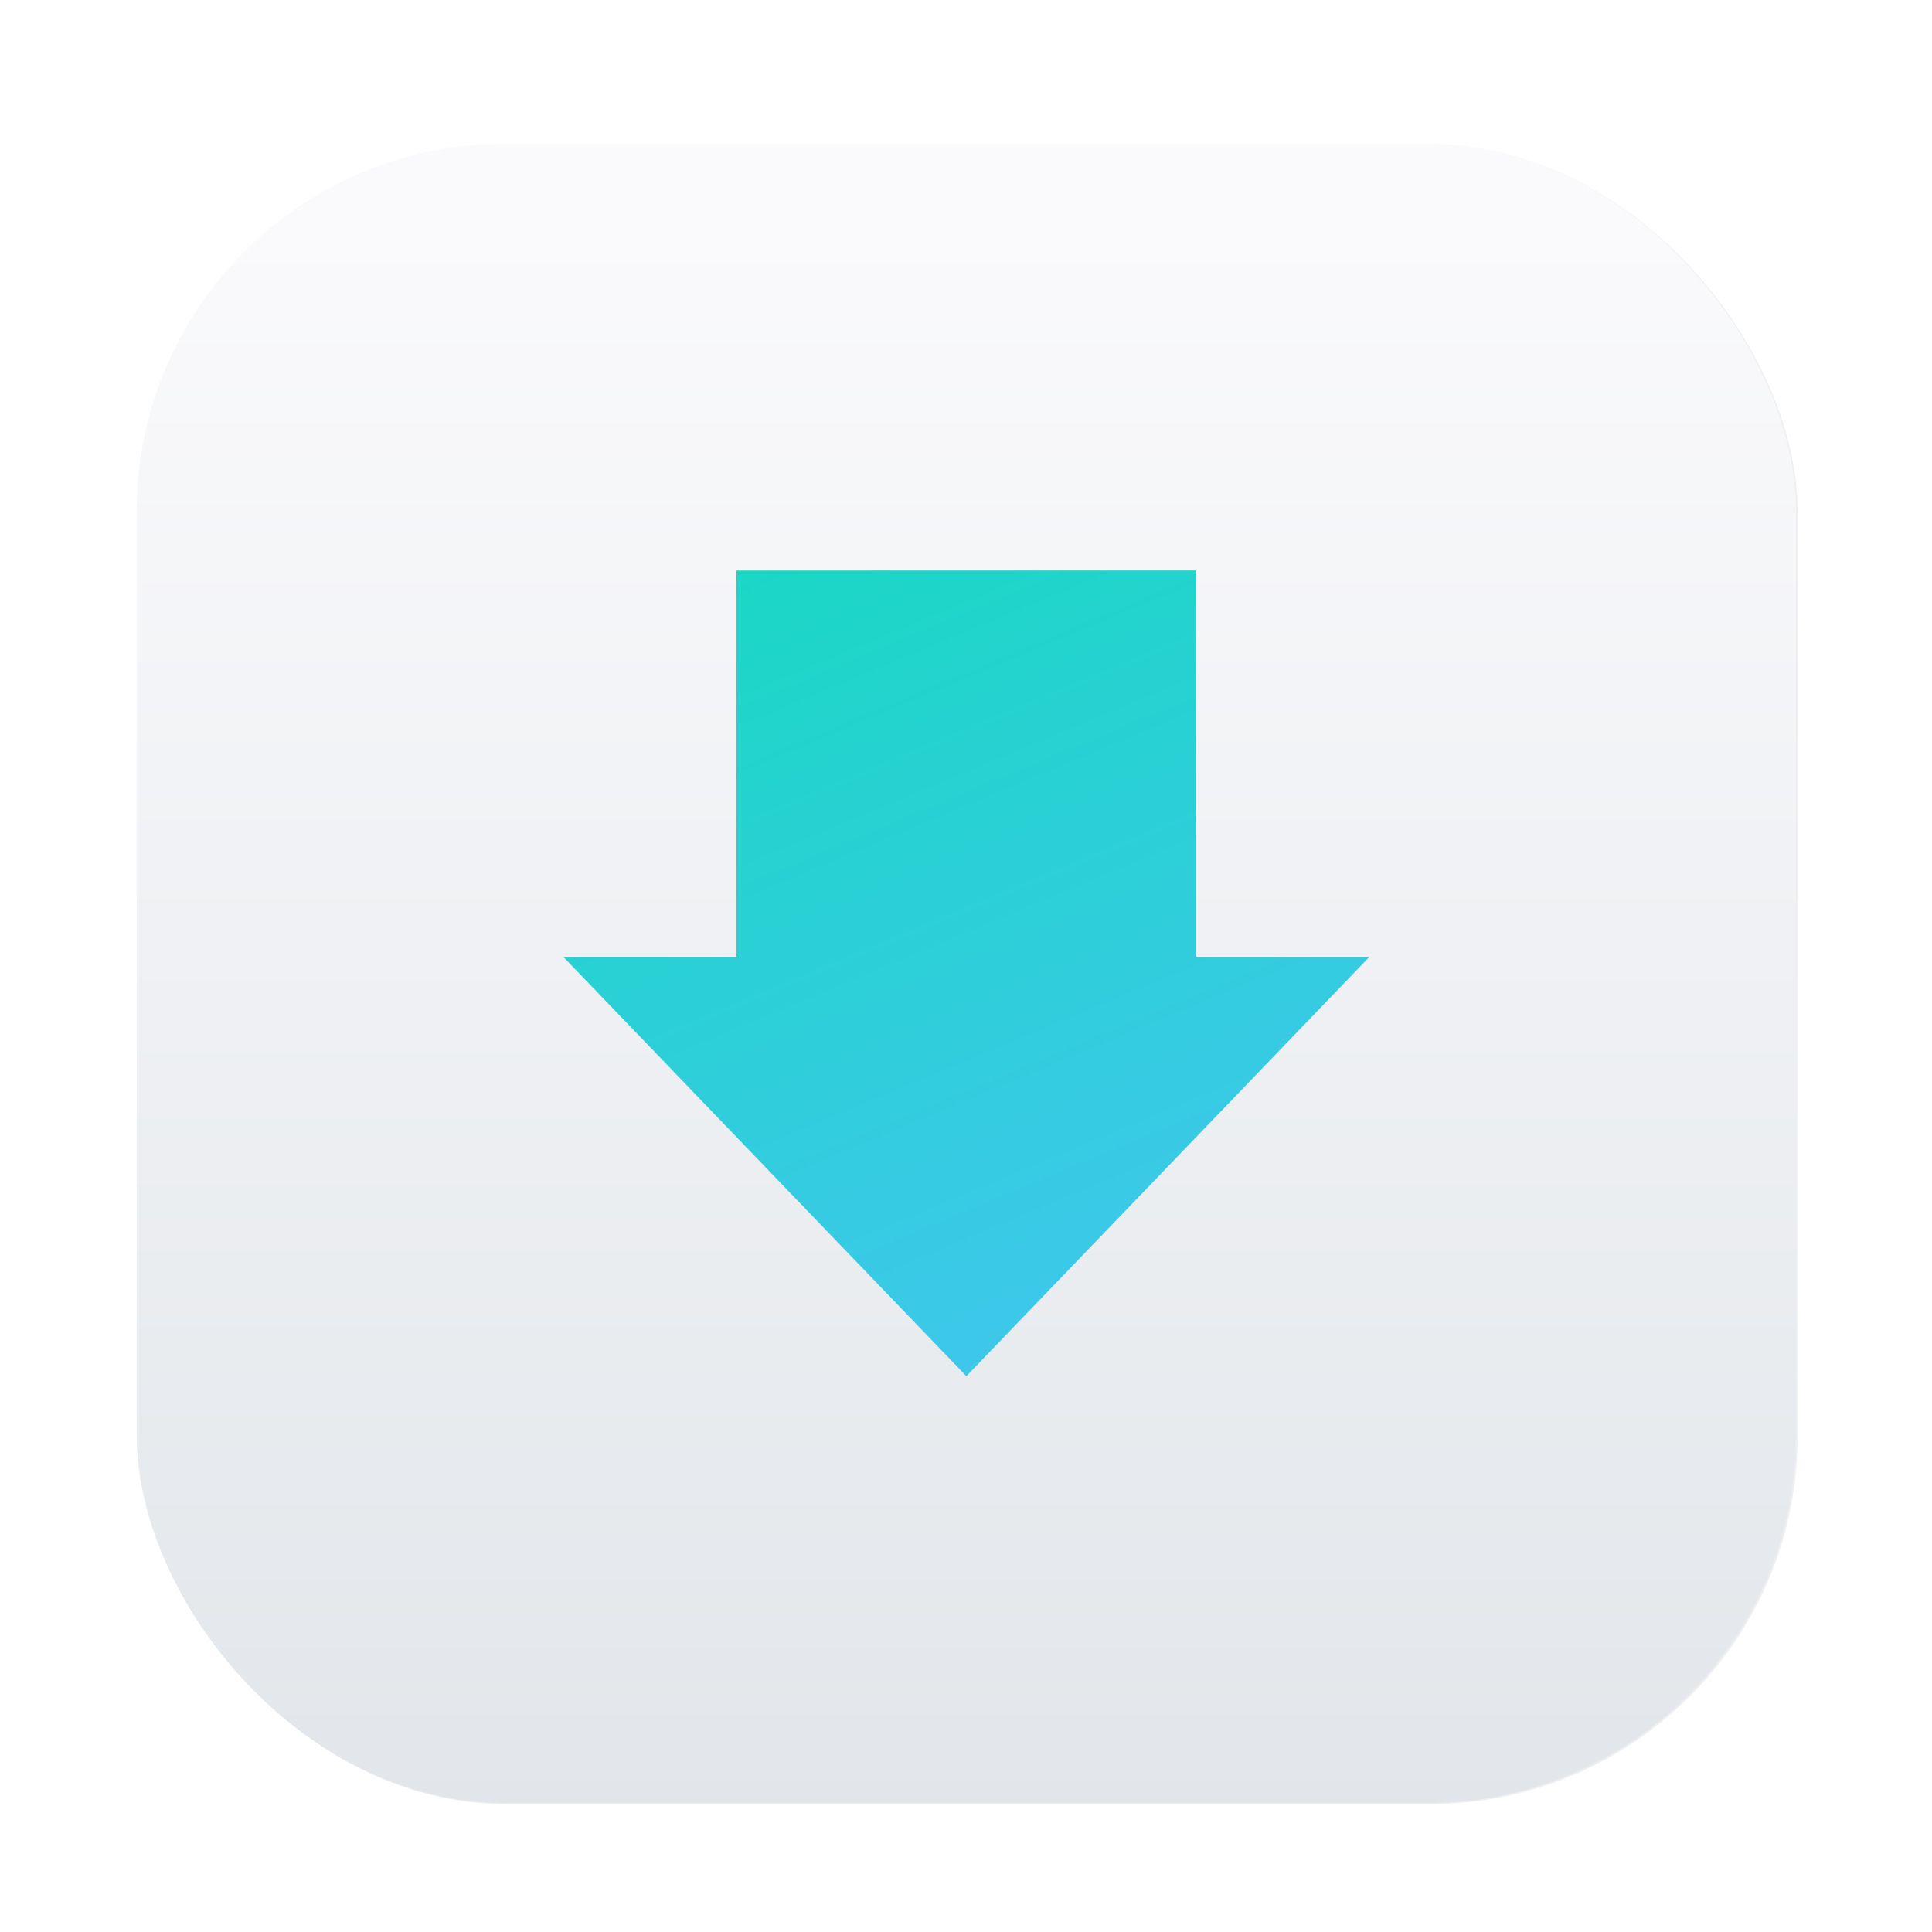 <svg id="svg6" version="1.1" viewBox="0 0 33.867 33.867" height="128" width="128" xmlns:xlink="http://www.w3.org/1999/xlink" xmlns="http://www.w3.org/2000/svg" xmlns:osb="http://www.openswatchbook.org/uri/2009/osb"><defs id="defs2"><linearGradient id="linearGradient1630"><stop id="stop1626" offset="0" style="stop-color:#fafafc;stop-opacity:1"/><stop id="stop1628" offset="1" style="stop-color:#e2e6ea;stop-opacity:1"/></linearGradient><linearGradient id="lgrad" x1="32" y1="32" x2="32" y2="992" gradientUnits="userSpaceOnUse" gradientTransform="translate(0 -896)"><stop offset="0%" stop-color="#f8f8f8" id="stop2"/><stop offset="100%" stop-color="#ccc" id="stop4"/></linearGradient><linearGradient gradientTransform="translate(-111.776 -37.203) scale(.976)" gradientUnits="userSpaceOnUse" y2="70.68" x2="132.211" y1="42.152" x1="132.211" id="linearGradient1632" xlink:href="#linearGradient1630"/><linearGradient gradientUnits="userSpaceOnUse" gradientTransform="scale(.996 1.004)" id="linearGradient1152" y2="119.497" x2="60.52" y1="-.374" x1="60.52"><stop id="stop1147" offset="0%" stop-color="#E8E2F0" style="stop-color:#879192;stop-opacity:1"/><stop id="stop1150" offset="100%" stop-color="#8A8E92" style="stop-color:#8e908f;stop-opacity:1"/></linearGradient><linearGradient gradientUnits="userSpaceOnUse" gradientTransform="scale(.996 1.004)" id="linearGradient1055" y2="119.936" x2="60.52" y1="-1.27" x1="60.52"><stop style="stop-color:#cdd5d7;stop-opacity:1" id="stop1051" offset="0%" stop-color="#E8E2F0"/><stop style="stop-color:#959594;stop-opacity:1" id="stop1053" offset="100%" stop-color="#8A8E92"/></linearGradient><linearGradient id="k" gradientUnits="userSpaceOnUse" x1="-350.657" x2="-376.363" y1="-73.891" y2="-319.058"><stop offset="0" stop-color="#83a3d4" id="stop50"/><stop offset="1" stop-color="#6bb5e3" id="stop52"/></linearGradient><linearGradient id="i" gradientUnits="userSpaceOnUse" x1="-206.77" x2="10.512" y1="-12.925" y2="-156.887"><stop offset="0" stop-color="#70c2bd" id="stop40"/><stop offset="1" stop-color="#67c381" id="stop42"/></linearGradient><linearGradient id="e" gradientUnits="userSpaceOnUse" x1="134.565" x2="148.514" y1="117.301" y2="-149.19"><stop offset="0" stop-color="#faaa32" id="stop20"/><stop offset="1" stop-color="#fdc22b" id="stop22"/></linearGradient><linearGradient id="c" gradientUnits="userSpaceOnUse" x1="-146.054" x2="123.358" y1="144.9" y2="144.9"><stop offset="0" stop-color="#a0cf63" id="stop10"/><stop offset="1" stop-color="#c4da45" id="stop12"/></linearGradient><linearGradient id="m" gradientUnits="userSpaceOnUse" x1="206.714" x2="28.495" y1="-12.741" y2="-150.012"><stop offset="0" stop-color="#b28cc0" id="stop60"/><stop offset="1" stop-color="#9a8ec4" id="stop62"/></linearGradient><linearGradient id="q" gradientUnits="userSpaceOnUse" x1="189.942" x2="-19.618" y1="147.053" y2="76.406"><stop offset="0" stop-color="#f48155" id="stop80"/><stop offset="1" stop-color="#f16168" id="stop82"/></linearGradient><linearGradient id="l" gradientUnits="userSpaceOnUse" x1="116.504" x2="21.156" y1="308.303" y2="34.18"><stop offset="0" stop-color="#735194" id="stop55"/><stop offset="1" stop-color="#525da3" id="stop57"/></linearGradient><linearGradient id="j" gradientUnits="userSpaceOnUse" x1="30.131" x2="123.328" y1="111.502" y2="-107.167"><stop offset="0" stop-color="#416db9" id="stop45"/><stop offset="1" stop-color="#337e8d" id="stop47"/></linearGradient><linearGradient id="h" gradientUnits="userSpaceOnUse" x1="-103.67" x2="205.551" y1="133.122" y2=".072"><stop offset="0" stop-color="#2e9274" id="stop35"/><stop offset="1" stop-color="#469d3c" id="stop37"/></linearGradient><linearGradient id="f" gradientUnits="userSpaceOnUse" x1="26.978" x2="146.81" y1="120.227" y2="-100.49"><stop offset="0" stop-color="#ec4001" id="stop25"/><stop offset="1" stop-color="#fb6f01" id="stop27"/></linearGradient><linearGradient id="d" gradientUnits="userSpaceOnUse" x1="-14.299" x2="309.397" y1="73.5" y2="73.5"><stop offset="0" stop-color="#58a920" id="stop15"/><stop offset="1" stop-color="#98b811" id="stop17"/></linearGradient><linearGradient id="o" gradientUnits="userSpaceOnUse" x1="-123.119" x2="145.987" y1="144.897" y2="144.897"><stop offset="0" stop-color="#d287af" id="stop70"/><stop offset="1" stop-color="#e07993" id="stop72"/></linearGradient><linearGradient id="p" gradientUnits="userSpaceOnUse" x1="-205.78" x2="117.819" y1="-71.696" y2="-71.696"><stop offset="0" stop-color="#bd090f" id="stop75"/><stop offset="1" stop-color="#e11f07" id="stop77"/></linearGradient><linearGradient id="n" gradientUnits="userSpaceOnUse" x1=".176" x2="-308.72" y1="-14.583" y2="-143.711"><stop offset="0" stop-color="#c23857" id="stop65"/><stop offset="1" stop-color="#914475" id="stop67"/></linearGradient><linearGradient id="g" gradientUnits="userSpaceOnUse" x1="41.41" x2="117.317" y1="108.525" y2="319.108"><stop offset="0" stop-color="#e69e08" id="stop30"/><stop offset="1" stop-color="#cbc507" id="stop32"/></linearGradient><linearGradient id="linearGradient6088" osb:paint="solid"><stop style="stop-color:#51b3e3;stop-opacity:1" offset="0" id="stop6086"/></linearGradient><linearGradient id="linearGradient6987" osb:paint="solid"><stop style="stop-color:#77d2fb;stop-opacity:1" offset="0" id="stop6985"/></linearGradient><linearGradient id="linearGradient3673"><stop style="stop-color:#0c0d0d;stop-opacity:1" offset="0" id="stop3675"/><stop id="stop3677" offset=".568" style="stop-color:#333637;stop-opacity:1"/><stop style="stop-color:#1a1e1f;stop-opacity:1" offset="1" id="stop3679"/></linearGradient><linearGradient id="linearGradient3591"><stop id="stop3593" offset="0" style="stop-color:#403f3c;stop-opacity:1"/><stop style="stop-color:#7d898d;stop-opacity:1" offset=".568" id="stop3669"/><stop id="stop3595" offset="1" style="stop-color:#fdffff;stop-opacity:1"/></linearGradient><linearGradient id="linearGradient3575"><stop id="stop3577" offset="0" style="stop-color:#20211f;stop-opacity:1"/><stop id="stop3579" offset="1" style="stop-color:#393e3f;stop-opacity:1"/></linearGradient><linearGradient id="linearGradient3866"><stop style="stop-color:#000;stop-opacity:.521" offset="0" id="stop3868"/><stop style="stop-color:#2883c3;stop-opacity:0" offset="1" id="stop3870"/></linearGradient><linearGradient id="linearGradient3874"><stop style="stop-color:#000d0e;stop-opacity:.841" offset="0" id="stop3876"/><stop style="stop-color:#000;stop-opacity:0" offset="1" id="stop3878"/></linearGradient><linearGradient id="linearGradient5048-8"><stop offset="0" style="stop-color:#000;stop-opacity:0" id="stop5050-4"/><stop offset=".5" style="stop-color:#000;stop-opacity:1" id="stop5056-7"/><stop offset="1" style="stop-color:#000;stop-opacity:0" id="stop5052-0-1"/></linearGradient><linearGradient id="linearGradient4050-7"><stop id="stop4052-6" offset="0" style="stop-color:#fff;stop-opacity:.669"/><stop id="stop4054-0" offset="1" style="stop-color:#fff;stop-opacity:0"/></linearGradient><linearGradient gradientUnits="userSpaceOnUse" id="linearGradient4132-3" x1="-5.32" x2="-50.521" gradientTransform="matrix(0 -1 -1 0 0 0)"><stop offset="0" stop-color="#f65454" id="stop29-7"/><stop offset="1" stop-color="#740000" id="stop31-0"/></linearGradient><linearGradient gradientUnits="userSpaceOnUse" id="linearGradient3298-8-9" x1="-39.333" x2="-1.643" gradientTransform="matrix(0 -1 -1 0 0 0)"><stop offset="0" stop-color="#791235" id="stop24-3" style="stop-color:#5f0e0e;stop-opacity:1"/><stop offset="1" stop-color="#dd3b27" id="stop26-3"/></linearGradient><linearGradient id="linearGradient8265-821-176-38-919-66-249-7-7"><stop offset="0" style="stop-color:#fff;stop-opacity:1" id="stop2687-1-9"/><stop offset="1" style="stop-color:#fff;stop-opacity:0" id="stop2689-5-4"/></linearGradient><linearGradient id="linearGradient3924"><stop offset="0" style="stop-color:#fff;stop-opacity:1" id="stop3926"/><stop id="stop3928" style="stop-color:#fff;stop-opacity:.235" offset=".063"/><stop offset=".951" style="stop-color:#fff;stop-opacity:.157" id="stop3930"/><stop offset="1" style="stop-color:#fff;stop-opacity:.392" id="stop3932"/></linearGradient><linearGradient id="linearGradient3688-166-749"><stop offset="0" style="stop-color:#181818;stop-opacity:1" id="stop2883"/><stop offset="1" style="stop-color:#181818;stop-opacity:0" id="stop2885"/></linearGradient><linearGradient id="linearGradient3702-501-757"><stop offset="0" style="stop-color:#181818;stop-opacity:0" id="stop2895"/><stop offset=".5" style="stop-color:#181818;stop-opacity:1" id="stop2897"/><stop offset="1" style="stop-color:#181818;stop-opacity:0" id="stop2899"/></linearGradient><linearGradient id="linearGradient3895-9-0-3"><stop offset="0" style="stop-color:#dc6838;stop-opacity:1" id="stop3897-0-5-7"/><stop offset="1" style="stop-color:#ba3d12;stop-opacity:1" id="stop3899-8-7-06"/></linearGradient><linearGradient y2="1044.377" x2="28.531" y1="994.819" x1="28.531" gradientTransform="translate(12 -100)" gradientUnits="userSpaceOnUse" id="linearGradient4195" xlink:href="#linearGradient3895-9-0-3"/><linearGradient id="linearGradient4067-0-2"><stop id="stop4069-2-9" offset="0" style="stop-color:#acffe3;stop-opacity:1"/><stop id="stop4071-8-9" offset="1" style="stop-color:#fff;stop-opacity:1"/></linearGradient><linearGradient id="linearGradient4644-104-3-3-6-2"><stop id="stop5237-6-5-1-7" style="stop-color:#51c3cc;stop-opacity:1" offset="0"/><stop id="stop5239-4-6-4-8" style="stop-color:#b3efec;stop-opacity:1" offset="1"/></linearGradient><linearGradient gradientUnits="userSpaceOnUse" id="linearGradient4132-3-9" x1="-5.32" x2="-50.521" gradientTransform="matrix(0 -1 -1 0 0 0)"><stop offset="0" stop-color="#f65454" id="stop29-7-1"/><stop offset="1" stop-color="#740000" id="stop31-0-4"/></linearGradient><linearGradient gradientUnits="userSpaceOnUse" id="linearGradient3298-8-9-0" x1="-39.333" x2="-1.643" gradientTransform="matrix(0 -1 -1 0 0 0)"><stop offset="0" stop-color="#791235" id="stop24-3-4" style="stop-color:#5f0e0e;stop-opacity:1"/><stop offset="1" stop-color="#dd3b27" id="stop26-3-7"/></linearGradient><linearGradient x1="60" y1="0" x2="60" y2="120" id="linearGradient-1" gradientUnits="userSpaceOnUse"><stop stop-color="#E8E2F0" offset="0%" id="stop1128"/><stop stop-color="#8A8E92" offset="100%" id="stop1130"/></linearGradient><linearGradient x1="60.52" y1="-.374" x2="60.52" y2="119.497" id="linearGradient-6" gradientTransform="scale(.996 1.004)" gradientUnits="userSpaceOnUse"><stop stop-color="#E8E2F0" offset="0%" id="stop1144"/><stop stop-color="#8A8E92" offset="100%" id="stop1146"/></linearGradient><linearGradient x1="60.52" y1="-1.27" x2="60.52" y2="119.936" id="linearGradient-7" gradientTransform="scale(.996 1.004)" gradientUnits="userSpaceOnUse"><stop stop-color="#E8E2F0" offset="0%" id="stop1149"/><stop stop-color="#8A8E92" offset="100%" id="stop1151"/></linearGradient><linearGradient id="linearGradient5060-29"><stop offset="0" style="stop-color:#000;stop-opacity:1" id="stop5062-9"/><stop offset="1" style="stop-color:#000;stop-opacity:0" id="stop5064-08"/></linearGradient><linearGradient gradientUnits="userSpaceOnUse" id="linearGradient4132-3-7" x1="-5.32" x2="-50.521" gradientTransform="matrix(0 -1 -1 0 0 0)"><stop offset="0" stop-color="#f65454" id="stop29-7-7"/><stop offset="1" stop-color="#740000" id="stop31-0-1"/></linearGradient><linearGradient gradientUnits="userSpaceOnUse" id="linearGradient3298-8-9-1" x1="-39.333" x2="-1.643" gradientTransform="matrix(0 -1 -1 0 0 0)"><stop offset="0" stop-color="#791235" id="stop24-3-5" style="stop-color:#5f0e0e;stop-opacity:1"/><stop offset="1" stop-color="#dd3b27" id="stop26-3-9"/></linearGradient><linearGradient gradientUnits="userSpaceOnUse" id="linearGradient4132-3-9-0" x1="-5.32" x2="-50.521" gradientTransform="matrix(0 -1 -1 0 0 0)"><stop offset="0" stop-color="#f65454" id="stop29-7-1-9"/><stop offset="1" stop-color="#740000" id="stop31-0-4-6"/></linearGradient><linearGradient gradientUnits="userSpaceOnUse" id="linearGradient3298-8-9-0-3" x1="-39.333" x2="-1.643" gradientTransform="matrix(0 -1 -1 0 0 0)"><stop offset="0" stop-color="#791235" id="stop24-3-4-8" style="stop-color:#5f0e0e;stop-opacity:1"/><stop offset="1" stop-color="#dd3b27" id="stop26-3-7-5"/></linearGradient><linearGradient id="linearGradient3156"><stop style="stop-color:#4d5779;stop-opacity:1" offset="0" id="stop3158"/><stop id="stop3162" offset=".547" style="stop-color:#3d4e6b;stop-opacity:1"/><stop style="stop-color:#4d577f;stop-opacity:1" offset=".618" id="stop3164"/><stop style="stop-color:#707caa;stop-opacity:1" offset="1" id="stop3160"/></linearGradient><linearGradient id="linearGradient3295"><stop id="stop3297" offset="0" style="stop-color:#798eff;stop-opacity:1"/><stop id="stop3299" offset="1" style="stop-color:#798eff;stop-opacity:0"/></linearGradient><linearGradient id="linearGradient3255"><stop id="stop3257" offset="0" style="stop-color:#4d5779;stop-opacity:1"/><stop id="stop3259" offset="1" style="stop-color:#707caa;stop-opacity:1"/></linearGradient><linearGradient id="linearGradient3245"><stop id="stop3247" offset="0" style="stop-color:#98bcfc;stop-opacity:1"/><stop style="stop-color:#8495fc;stop-opacity:.702" offset=".536" id="stop3253"/><stop id="stop3249" offset="1" style="stop-color:#583aff;stop-opacity:0"/></linearGradient><linearGradient id="linearGradient3232"><stop id="stop3234" offset="0" style="stop-color:#fff;stop-opacity:1"/><stop style="stop-color:#fff;stop-opacity:.655" offset=".488" id="stop3243"/><stop id="stop3236" offset="1" style="stop-color:#fff;stop-opacity:0"/></linearGradient><linearGradient id="linearGradient3224"><stop id="stop3226" offset="0" style="stop-color:#5955ff;stop-opacity:1"/><stop id="stop3228" offset="1" style="stop-color:#30008c;stop-opacity:1"/></linearGradient><linearGradient id="linearGradient3195"><stop id="stop3197" offset="0" style="stop-color:#bcc5d5;stop-opacity:1"/><stop style="stop-color:#6e78a9;stop-opacity:1" offset=".515" id="stop3203"/><stop id="stop3199" offset="1" style="stop-color:#232a30;stop-opacity:1"/></linearGradient><linearGradient id="linearGradient3183"><stop id="stop3185" offset="0" style="stop-color:#fcfcfc;stop-opacity:1"/><stop style="stop-color:#7580ad;stop-opacity:1" offset=".327" id="stop3267"/><stop style="stop-color:#434b63;stop-opacity:0" offset=".613" id="stop3263"/><stop style="stop-color:#2b323d;stop-opacity:0" offset=".823" id="stop3193"/><stop id="stop3187" offset="1" style="stop-color:#172028;stop-opacity:0"/></linearGradient><linearGradient id="linearGradient3996"><stop id="stop3998" offset="0" style="stop-color:#fff;stop-opacity:.25"/><stop id="stop4000" offset="1" style="stop-color:#fff;stop-opacity:.75"/></linearGradient><linearGradient id="linearGradient3980"><stop style="stop-color:#b3b3b3;stop-opacity:1" offset="0" id="stop3982"/><stop id="stop3986" offset=".375" style="stop-color:#e3e2e0;stop-opacity:1"/><stop style="stop-color:#e6e5e5;stop-opacity:1" offset="1" id="stop3984"/></linearGradient><linearGradient id="linearGradient3088"><stop id="stop3090" offset="0" style="stop-color:#b3b3b3;stop-opacity:1"/><stop id="stop3092" offset="1" style="stop-color:#e6e5e5;stop-opacity:1"/></linearGradient><linearGradient id="linearGradient3146"><stop style="stop-color:#fff;stop-opacity:.5" offset="0" id="stop3148"/><stop style="stop-color:#fff;stop-opacity:0" offset="1" id="stop3150"/></linearGradient><linearGradient id="linearGradient3122"><stop style="stop-color:#00bcf3;stop-opacity:1" offset="0" id="stop3124"/><stop id="stop3126" offset=".616" style="stop-color:#0066c3;stop-opacity:1"/><stop style="stop-color:#005fbc;stop-opacity:1" offset=".653" id="stop3130"/><stop style="stop-color:#021f60;stop-opacity:1" offset="1" id="stop3128"/></linearGradient><linearGradient id="linearGradient3081"><stop id="stop3084" offset="0" style="stop-color:#fff;stop-opacity:.15"/><stop id="stop3086" offset="1" style="stop-color:#fff;stop-opacity:0"/></linearGradient><linearGradient id="linearGradient3992"><stop style="stop-color:#ccc;stop-opacity:1" offset="0" id="stop3994"/><stop style="stop-color:#e2e2e2;stop-opacity:1" offset="1" id="stop3996"/></linearGradient><linearGradient id="linearGradient3932"><stop style="stop-color:#103258;stop-opacity:1" offset="0" id="stop3934"/><stop id="stop3936" offset=".504" style="stop-color:#3c485a;stop-opacity:1"/><stop style="stop-color:#191d22;stop-opacity:1" offset="1" id="stop3938"/></linearGradient><linearGradient id="linearGradient3071"><stop id="stop3073" offset="0" style="stop-color:#d0dfda;stop-opacity:1"/><stop id="stop3076" offset="1" style="stop-color:#f5f8fd;stop-opacity:1"/></linearGradient><linearGradient id="linearGradient3076"><stop style="stop-color:#ffe7f7;stop-opacity:1" offset="0" id="stop3078"/><stop style="stop-color:#ffc3ef;stop-opacity:1" offset="1" id="stop3080"/></linearGradient><linearGradient id="linearGradient3070"><stop style="stop-color:#9c908c;stop-opacity:1" offset="0" id="stop3072"/><stop id="stop3062" offset=".508" style="stop-color:#deeae6;stop-opacity:1"/><stop style="stop-color:#fffef2;stop-opacity:1" offset="1" id="stop3074"/></linearGradient><linearGradient id="linearGradient3048"><stop id="stop3050" offset="0" style="stop-color:#c16d16;stop-opacity:1"/><stop id="stop3052" offset="1" style="stop-color:#ff8e31;stop-opacity:1"/></linearGradient><linearGradient id="linearGradient3119"><stop id="stop3121" offset="0" style="stop-color:#92948f;stop-opacity:0"/><stop style="stop-color:#9b9e98;stop-opacity:1" offset=".428" id="stop3123"/><stop id="stop3125" offset="1" style="stop-color:#939690;stop-opacity:0"/></linearGradient><linearGradient id="linearGradient3073"><stop style="stop-color:#fff;stop-opacity:0" offset="0" id="stop3075"/><stop id="stop3085" offset=".459" style="stop-color:#fff;stop-opacity:1"/><stop style="stop-color:#fff;stop-opacity:0" offset="1" id="stop3083"/></linearGradient><linearGradient id="linearGradient3047"><stop id="stop3049" offset="0" style="stop-color:#000;stop-opacity:1"/><stop style="stop-color:#1a1a1a;stop-opacity:1" offset=".061" id="stop3055"/><stop id="stop3057" offset=".165" style="stop-color:#333;stop-opacity:1"/><stop style="stop-color:#4d4d4d;stop-opacity:1" offset=".554" id="stop3059"/><stop id="stop3051" offset="1" style="stop-color:#999;stop-opacity:1"/></linearGradient><linearGradient id="linearGradient3041"><stop style="stop-color:#1a1a1a;stop-opacity:1" offset="0" id="stop3043"/><stop style="stop-color:gray;stop-opacity:1" offset="1" id="stop3045"/></linearGradient><linearGradient id="linearGradient3029"><stop id="stop3031" offset="0" style="stop-color:#333;stop-opacity:1"/><stop id="stop3033" offset="1" style="stop-color:#e0e0dd;stop-opacity:0"/></linearGradient><linearGradient gradientTransform="translate(-7.863 -164.236) scale(1.164)" gradientUnits="userSpaceOnUse" y2="975.333" x2="35.355" y1="1030.362" x1="35.355" id="linearGradient3035" xlink:href="#linearGradient3029"/><linearGradient gradientTransform="translate(-5.85 -122.188) scale(1.122)" y2="975.333" x2="35.355" y1="1030.362" x1="35.355" gradientUnits="userSpaceOnUse" id="linearGradient3039" xlink:href="#linearGradient3041"/><linearGradient gradientUnits="userSpaceOnUse" y2="972.333" x2="39.286" y1="1043.434" x1="40" id="linearGradient3053" xlink:href="#linearGradient3047"/><linearGradient y2="969.247" x2="24.527" y1="978.904" x1="14.869" gradientTransform="translate(0 -956.362)" gradientUnits="userSpaceOnUse" id="linearGradient3113" xlink:href="#linearGradient3073"/><linearGradient y2="967.509" x2="26.264" y1="978.621" x1="15.152" gradientTransform="matrix(-1 0 0 1 96 -956.362)" gradientUnits="userSpaceOnUse" id="linearGradient3115" xlink:href="#linearGradient3073"/><linearGradient y2="967.866" x2="25.55" y1="980.641" x1="13.132" gradientTransform="translate(0 -956.362)" gradientUnits="userSpaceOnUse" id="linearGradient3117" xlink:href="#linearGradient3119"/><linearGradient y2="967.866" x2="25.55" y1="980.641" x1="13.132" gradientTransform="matrix(-1 0 0 1 96 0)" gradientUnits="userSpaceOnUse" id="linearGradient3129" xlink:href="#linearGradient3119"/><linearGradient gradientUnits="userSpaceOnUse" y2="1045.863" x2="49.268" y1="996.573" x1="49.268" id="linearGradient3054" xlink:href="#linearGradient3048"/><linearGradient gradientUnits="userSpaceOnUse" y2="1033.554" x2="115.803" y1="985.472" x1="115.803" id="linearGradient3058" xlink:href="#linearGradient3048"/><linearGradient gradientTransform="translate(2.341 48.993) scale(.951)" gradientUnits="userSpaceOnUse" y2="964.459" x2="22.542" y1="1043.397" x1="22.542" id="linearGradient3066" xlink:href="#linearGradient3932"/><linearGradient gradientUnits="userSpaceOnUse" y2="962.974" x2="53.796" y1="1046.023" x1="53.796" id="linearGradient3068" xlink:href="#linearGradient3070"/><linearGradient y2="1025.364" x2="115.803" y1="985.472" x1="115.803" gradientTransform="translate(-119.787 -417.126) scale(1.414)" gradientUnits="userSpaceOnUse" id="linearGradient3086" xlink:href="#linearGradient3076"/><linearGradient y2="1025.364" x2="115.803" y1="985.472" x1="115.803" gradientTransform="translate(-119.787 -418.126) scale(1.414)" gradientUnits="userSpaceOnUse" id="linearGradient3091" xlink:href="#linearGradient3076"/><linearGradient y2="1025.364" x2="115.803" y1="985.472" x1="115.803" gradientTransform="translate(-119.787 -1375.417) scale(1.414)" gradientUnits="userSpaceOnUse" id="linearGradient3093" xlink:href="#linearGradient3076"/><linearGradient y2="974.49" x2="60.966" y1="1019.574" x1="60.966" gradientTransform="translate(.701 3.105)" gradientUnits="userSpaceOnUse" id="linearGradient3915" xlink:href="#linearGradient3071"/><linearGradient y2="978.331" x2="60.966" y1="1019.574" x1="60.966" gradientTransform="translate(-.748 3.105)" gradientUnits="userSpaceOnUse" id="linearGradient3990" xlink:href="#linearGradient3992"/><linearGradient gradientTransform="translate(1.373 957.735) scale(.971)" gradientUnits="userSpaceOnUse" y2="40.156" x2="10.374" y1="80.626" x1="10.374" id="linearGradient3090" xlink:href="#linearGradient3081"/><linearGradient gradientTransform="translate(1.373 28.725) scale(.971)" y2="1000.725" x2="49.183" y1="969.879" x1="49.183" gradientUnits="userSpaceOnUse" id="linearGradient3110" xlink:href="#linearGradient3146"/><linearGradient y2="1006.712" x2="49.183" y1="963.17" x1="49.183" gradientTransform="translate(1.373 28.725) scale(.971)" gradientUnits="userSpaceOnUse" id="linearGradient3120" xlink:href="#linearGradient3146"/><linearGradient gradientUnits="userSpaceOnUse" y2="981.324" x2="246.34" y1="1014.687" x1="246.34" id="linearGradient3094" xlink:href="#linearGradient3088"/><linearGradient gradientTransform="translate(0 1)" y2="981.324" x2="246.34" y1="1014.687" x1="246.34" gradientUnits="userSpaceOnUse" id="linearGradient3100" xlink:href="#linearGradient3088"/><linearGradient gradientTransform="translate(0 -956.362)" y2="981.324" x2="246.34" y1="1014.687" x1="246.34" gradientUnits="userSpaceOnUse" id="linearGradient3102" xlink:href="#linearGradient3088"/><linearGradient gradientTransform="translate(-120.907)" y2="962.974" x2="53.796" y1="1046.023" x1="53.796" gradientUnits="userSpaceOnUse" id="linearGradient3137" xlink:href="#linearGradient3070"/><linearGradient y2="964.459" x2="22.542" y1="1043.397" x1="22.542" gradientTransform="translate(-118.566 48.993) scale(.951)" gradientUnits="userSpaceOnUse" id="linearGradient3139" xlink:href="#linearGradient3932"/><linearGradient y2="978.331" x2="60.966" y1="1019.574" x1="60.966" gradientTransform="translate(-121.656 3.105)" gradientUnits="userSpaceOnUse" id="linearGradient3143" xlink:href="#linearGradient3992"/><linearGradient gradientTransform="translate(-120.907 956.362)" y2="40.156" x2="10.374" y1="80.626" x1="10.374" gradientUnits="userSpaceOnUse" id="linearGradient3145" xlink:href="#linearGradient3081"/><linearGradient y2="1006.712" x2="49.183" y1="963.17" x1="49.183" gradientTransform="translate(-120.907)" gradientUnits="userSpaceOnUse" id="linearGradient3147" xlink:href="#linearGradient3146"/><linearGradient y2="1000.725" x2="49.183" y1="969.879" x1="49.183" gradientTransform="translate(-120.907)" gradientUnits="userSpaceOnUse" id="linearGradient3149" xlink:href="#linearGradient3146"/><linearGradient gradientTransform="translate(-183.922)" y2="981.324" x2="246.34" y1="1014.687" x1="246.34" gradientUnits="userSpaceOnUse" id="linearGradient3159" xlink:href="#linearGradient3088"/><linearGradient y2="981.324" x2="246.34" y1="1018.543" x1="246.34" gradientTransform="translate(-183.922)" gradientUnits="userSpaceOnUse" id="linearGradient3952" xlink:href="#linearGradient3980"/><linearGradient gradientUnits="userSpaceOnUse" y2="24.09" x2="57.872" y1="64.845" x1="57.872" id="linearGradient4002" xlink:href="#linearGradient3996"/><linearGradient gradientUnits="userSpaceOnUse" y2="115.306" x2="304.359" y1="9.126" x1="304.359" id="linearGradient3261" xlink:href="#linearGradient3255"/><linearGradient gradientTransform="translate(57.848 977.665) scale(.768)" gradientUnits="userSpaceOnUse" y2="81.473" x2="354.353" y1="25.322" x1="304.381" id="linearGradient3272" xlink:href="#linearGradient3183"/><linearGradient gradientTransform="translate(48.738 976.554) scale(.798)" gradientUnits="userSpaceOnUse" y2="58.62" x2="301.5" y1="5.832" x1="301.5" id="linearGradient3289" xlink:href="#linearGradient5060-29"/><linearGradient gradientUnits="userSpaceOnUse" y2="53.518" x2="302.202" y1="91.256" x1="302.202" id="linearGradient3301" xlink:href="#linearGradient3295"/><linearGradient y2="115.306" x2="304.359" y1="8.092" x1="304.262" gradientUnits="userSpaceOnUse" id="linearGradient4110" xlink:href="#linearGradient3156"/><linearGradient y2="58.62" x2="301.5" y1="5.832" x1="301.5" gradientTransform="matrix(.798 0 0 .798 -195.002 974.583)" gradientUnits="userSpaceOnUse" id="linearGradient3167" xlink:href="#linearGradient5060-29"/><linearGradient id="linearGradient866"><stop id="stop862" offset="0" style="stop-color:#fff;stop-opacity:1"/><stop id="stop864" offset="1" style="stop-color:#d7d7d7;stop-opacity:1"/></linearGradient><linearGradient id="linearGradient854"><stop id="stop850" offset="0" style="stop-color:#4bea95;stop-opacity:1"/><stop id="stop852" offset="1" style="stop-color:#389070;stop-opacity:1"/></linearGradient><linearGradient id="linearGradient3790"><stop style="stop-color:#66595c;stop-opacity:1" offset="0" id="stop3792"/><stop style="stop-color:#88777b;stop-opacity:1" offset="1" id="stop3794"/></linearGradient><linearGradient id="linearGradient4829"><stop style="stop-color:#f4fbfc;stop-opacity:1" offset="0" id="stop4831"/><stop style="stop-color:#d6d6d6;stop-opacity:1" offset="1" id="stop4833"/></linearGradient><linearGradient xlink:href="#linearGradient5423" id="linearGradient5429" x1="408.662" y1="44.604" x2="408.662" y2="562.05" gradientUnits="userSpaceOnUse"/><linearGradient id="linearGradient5423"><stop style="stop-color:#6acb97;stop-opacity:1" offset="0" id="stop5425"/><stop style="stop-color:#3e9e7b;stop-opacity:1" offset="1" id="stop5427"/></linearGradient><linearGradient y2="654.535" x2="173.145" y1="-284.575" x1="173.145" gradientUnits="userSpaceOnUse" id="linearGradient5448" xlink:href="#linearGradient4829" gradientTransform="translate(66.391 912.967) scale(.213)"/><linearGradient id="e-6" x1="99.036" x2="99.036" y1="-.505" y2="199.84" gradientTransform="translate(42.84 72.198) scale(4.687)" gradientUnits="userSpaceOnUse"><stop stop-color="#00b6ff" offset="0" id="stop5"/><stop stop-color="#0194cf" offset="1" id="stop7-7"/></linearGradient><linearGradient id="a-5" x1="8.437" x2="8.326" y1="4.263" y2="12.756" gradientTransform="matrix(5.12 0 0 5.12 263.72 -127.64)" gradientUnits="userSpaceOnUse"><stop stop-color="#fff" offset="0" id="stop13"/><stop stop-color="#e0e0e0" offset="1" id="stop15-6"/></linearGradient><linearGradient xlink:href="#linearGradient882" id="linearGradient884" x1="47.537" y1="19.187" x2="88.25" y2="116.893" gradientUnits="userSpaceOnUse" gradientTransform="translate(-.081 -1.411) scale(.265)"/><linearGradient id="linearGradient882"><stop style="stop-color:#0cddb5;stop-opacity:1" offset="0" id="stop878"/><stop style="stop-color:#50c0ff;stop-opacity:1" offset="1" id="stop880"/></linearGradient><linearGradient xlink:href="#linearGradient882" id="linearGradient884-2" x1="47.537" y1="19.187" x2="88.25" y2="116.893" gradientUnits="userSpaceOnUse" gradientTransform="translate(-.081 -1.411) scale(.265)"/><radialGradient id="rgrad" fx="512" fy="494.4" cx="512" cy="512" r="440" gradientUnits="userSpaceOnUse" gradientTransform="translate(0 -896)"><stop offset="0%" stop-color="#00f0ff" id="stop7"/><stop offset="100%" stop-color="#0070e0" id="stop9"/></radialGradient><radialGradient gradientTransform="matrix(.03 0 0 .03 1.132 2.825)" gradientUnits="userSpaceOnUse" r="440" cy="306.181" cx="523.576" fy="306.181" fx="523.576" id="rgrad-3"><stop style="stop-color:#03d7e4;stop-opacity:1" id="stop7-6" stop-color="#00f0ff" offset="0%"/><stop id="stop9-7" stop-color="#0070e0" offset="100%"/></radialGradient><radialGradient id="rgrad-35" fx="512" fy="494.4" cx="512" cy="512" r="440" gradientUnits="userSpaceOnUse" gradientTransform="translate(0 -896)"><stop offset="0%" stop-color="#00f0ff" id="stop7-62"/><stop offset="100%" stop-color="#0070e0" id="stop9-9"/></radialGradient><radialGradient gradientTransform="matrix(.031 0 0 .03 85.199 42.985)" gradientUnits="userSpaceOnUse" r="440" cy="306.181" cx="523.576" fy="306.181" fx="523.576" id="rgrad-3-1"><stop style="stop-color:#03d7e4;stop-opacity:1" id="stop7-6-2" stop-color="#00f0ff" offset="0%"/><stop id="stop9-7-7" stop-color="#0070e0" offset="100%"/></radialGradient><radialGradient id="rgrad-1" fx="512" fy="494.4" cx="512" cy="512" r="440" gradientUnits="userSpaceOnUse" gradientTransform="translate(0 -896)"><stop offset="0%" stop-color="#00f0ff" id="stop7-9"/><stop offset="100%" stop-color="#0070e0" id="stop9-4"/></radialGradient><radialGradient gradientTransform="matrix(.031 0 0 .03 85.199 42.985)" gradientUnits="userSpaceOnUse" r="440" cy="306.181" cx="523.576" fy="306.181" fx="523.576" id="rgrad-3-7"><stop style="stop-color:#03d7e4;stop-opacity:1" id="stop7-6-8" stop-color="#00f0ff" offset="0%"/><stop id="stop9-7-4" stop-color="#0070e0" offset="100%"/></radialGradient><radialGradient r="38" fy="1004.543" fx="46.286" cy="1004.543" cx="46.286" gradientTransform="matrix(1.209 0 0 1.284 -7.362 -282.344)" gradientUnits="userSpaceOnUse" id="radialGradient3144" xlink:href="#linearGradient3122"/><radialGradient r="38" fy="1004.543" fx="46.286" cy="1004.543" cx="46.286" gradientTransform="matrix(1.245 0 0 1.322 -129.9 -320.227)" gradientUnits="userSpaceOnUse" id="radialGradient3141" xlink:href="#linearGradient3122"/><radialGradient r="38" fy="1004.543" fx="46.286" cy="1004.543" cx="46.286" gradientTransform="matrix(1.212 0 0 1.287 -7.492 -285.37)" gradientUnits="userSpaceOnUse" id="radialGradient4010" xlink:href="#linearGradient3122"/><radialGradient gradientUnits="userSpaceOnUse" gradientTransform="matrix(0 6.808 -6.043 0 5997.74 4366.723)" r="11.015" fy="944.671" fx="-498.85" cy="944.671" cx="-498.85" id="radialGradient3191" xlink:href="#linearGradient3195"/><radialGradient gradientTransform="matrix(0 1.831 -1.436 0 432.788 -387.53)" gradientUnits="userSpaceOnUse" r="54.818" fy="90.547" fx="219.281" cy="90.547" cx="219.281" id="radialGradient3201" xlink:href="#linearGradient3195"/><radialGradient gradientTransform="matrix(.833 -.833 .88 .88 -1.626 231.143)" gradientUnits="userSpaceOnUse" r="54.818" fy="73.092" fx="286.686" cy="73.092" cx="286.686" id="radialGradient3230" xlink:href="#linearGradient3224"/><radialGradient gradientTransform="matrix(1.179 0 0 1.199 -64.63 -5.164)" gradientUnits="userSpaceOnUse" r="54.818" fy="38.185" fx="311.418" cy="38.185" cx="311.418" id="radialGradient3238" xlink:href="#linearGradient3232"/><radialGradient gradientUnits="userSpaceOnUse" gradientTransform="matrix(0 1.183 -.809 0 293.514 623.457)" r="16.828" fy="2.805" fx="303.758" cy="2.805" cx="303.758" id="radialGradient3251" xlink:href="#linearGradient3245"/><radialGradient r="54.818" fy="38.185" fx="311.418" cy="38.185" cx="311.418" gradientTransform="matrix(1.179 0 0 1.199 -64.63 -5.164)" gradientUnits="userSpaceOnUse" id="radialGradient4108" xlink:href="#linearGradient3232"/><radialGradient r="16.828" fy="2.805" fx="303.758" cy="2.805" cx="303.758" gradientTransform="matrix(0 1.183 -.809 0 293.514 623.457)" gradientUnits="userSpaceOnUse" id="radialGradient4116" xlink:href="#linearGradient3245"/><radialGradient r="11.015" fy="944.671" fx="-498.85" cy="944.671" cx="-498.85" gradientTransform="matrix(0 6.808 -6.043 0 5997.74 4366.723)" gradientUnits="userSpaceOnUse" id="radialGradient4118" xlink:href="#linearGradient3195"/><radialGradient r="16.828" fy="2.805" fx="303.758" cy="2.805" cx="303.758" gradientTransform="matrix(0 1.183 -.809 0 49.774 621.476)" gradientUnits="userSpaceOnUse" id="radialGradient3176" xlink:href="#linearGradient3245"/><radialGradient r="62.769" gradientTransform="matrix(.704 0 0 .228 -7.423 1069.851)" cx="99.157" cy="186.17" gradientUnits="userSpaceOnUse" id="radialGradient3035"><stop offset="0" stop-color="#3d3d3d" id="stop3822-2-6-3"/><stop offset=".5" stop-opacity=".498" stop-color="#686868" id="stop3864-8-7-7"/><stop offset="1" stop-opacity="0" stop-color="#686868" id="stop3824-1-2-5"/></radialGradient><radialGradient r="62.769" gradientTransform="matrix(.85 0 0 .228 -21.69 1110.85)" cx="99.157" cy="186.17" gradientUnits="userSpaceOnUse" id="radialGradient3035-3"><stop offset="0" stop-color="#3d3d3d" id="stop3822-2-6-3-6"/><stop offset=".5" stop-opacity=".498" stop-color="#686868" id="stop3864-8-7-7-7"/><stop offset="1" stop-opacity="0" stop-color="#686868" id="stop3824-1-2-5-5"/></radialGradient><path d="M125 104c21.54 0 39-17.46 39-39s-17.46-39-39-39-39 17.46-39 39 17.46 39 39 39zm0 26c-35.899 0-65-29.101-65-65S89.101 0 125 0s65 29.101 65 65-29.101 65-65 65z" id="path-3"/><path id="path-4" d="m0 75 129 90.787v35L0 110z"/><path id="path-5" d="M22 65h27v120H22z"/><path d="M40.74 1.31A21.591 21.591 0 0 1 45 14.2c0 12.155-10.074 22.01-22.5 22.01S0 26.354 0 14.2C0 9.385 1.58 4.932 4.26 1.31 6.447 2.922 9.553 3.928 13 3.928c3.866 0 7.305-1.267 9.5-3.234 2.195 1.967 5.634 3.234 9.5 3.234 3.446 0 6.552-1.006 8.74-2.618z" id="path-9"/><path id="B" d="M8 184h83.77l38.88-38.88V116h-69.3L8 24.48z"/><path id="F" d="M8 184h83.77l38.88-38.88V116h-69.3L8 24.48z"/><path id="I" d="m96 56 34.65 60-38.88 68H184V56z"/><path id="L" d="M21.97 8v40.34L61.36 116 96 56h88V8z"/><path d="M59.69 54.827c.606 1.074 1.643 2.336 2.243 2.711.807.505 1.968.808 5.035.808h25.19-5.25c8 0 9.5-3 9.5-5.5 0-.935-.48-2.743-1.441-5.423C89.527 33.423 75.922 23.5 60 23.5a37.55 37.55 0 0 0-9.74 1.277c-.764.232-1.326.457-1.687.673-2.142 1.288-3.941 4.119.179 10.976l-2.712-4.513L59.053 53.57c.018.046.039.09.06.134l.576 1.124zM62 64.5c-.899.562-1.393 1.216-3 4L46.022 90.037l2.73-4.544c-4.12 6.857-2.321 9.688-.179 10.976.775.465 2.479.966 5.113 1.502A37.75 37.75 0 0 0 60 98.5c16.938 0 31.254-11.23 35.907-26.65.337-1.367.5-2.444.5-3.004 0-2.5-1.5-5.5-9.5-5.5h5.26-25.176c-2.94 0-4.092.592-4.991 1.154zM41.738 34.46l2.728 4.541c-4.12-6.857-7.464-6.598-9.607-5.31-.857.515-2.854 2.321-4.859 4.809l.084-.115A37.335 37.335 0 0 0 22.5 61c0 8.98 3.156 17.222 8.42 23.679l-.92-1.26c2.005 2.488 4.002 4.294 4.859 4.81 2.143 1.287 5.487 1.546 9.607-5.311l-2.745 4.569L54.1 66.88 54 67c1.333-2.667 2-4.833 2-6.5 0-1.347-.544-3.02-1.633-5.021L41.737 34.46zm26.145-22.316 1.186.188-.025 5.62c.825.177 1.642.378 2.45.601l2.163-5.092 1.153.331-.71 5.573c.798.277 1.584.576 2.36.898l2.767-4.79 1.104.469-1.384 5.447c.531.26 1.056.532 1.574.814l3.255-4.477 1.05.582-1.948 5.277c.712.448 1.41.916 2.093 1.404l3.78-4.05.97.705-2.577 5.004a43.24 43.24 0 0 1 1.905 1.648l4.247-3.562.878.818-3.169 4.654a43.256 43.256 0 0 1 1.692 1.866l4.649-3.017.771.919-3.71 4.23c.354.472.698.951 1.033 1.437l4.936-2.513.671.995-4.13 3.817c.432.72.842 1.453 1.232 2.2l5.201-1.891.545 1.069-4.56 3.283c.34.767.657 1.546.953 2.336l5.39-1.243.41 1.128-4.926 2.702c.243.802.463 1.614.66 2.435l5.502-.577.27 1.17-5.222 2.083c.1.58.188 1.163.265 1.75l5.538.002.146 1.191-5.417 1.528c.055.832.087 1.672.094 2.517l5.502.677v1.2l-5.563.856a43.27 43.27 0 0 1-.21 2.51l5.375 1.342-.146 1.191-5.62.172a42.783 42.783 0 0 1-.346 1.737l5.2 1.894-.27 1.17-5.604-.417a42.66 42.66 0 0 1-.771 2.402l4.927 2.513-.41 1.128-5.51-1.097a42.787 42.787 0 0 1-1.07 2.308l4.603 3.049-.536 1.074-5.367-1.719a43 43 0 0 1-.924 1.513l4.254 3.509-.645 1.012-5.152-2.267a43.187 43.187 0 0 1-1.552 1.993l3.79 3.995-.764.926-4.83-2.873c-.373.398-.754.789-1.142 1.172l3.575 5.11-.892.802-4.82-3.938c-.587.506-1.188.997-1.803 1.472l2.924 5.502-.983.689-4.299-4.491c-.536.36-1.081.708-1.635 1.044l2.45 5.505-1.03.618-3.921-4.717a43.07 43.07 0 0 1-2.152 1.042l1.75 5.733-1.096.488-3.302-5.134a42.67 42.67 0 0 1-1.557.545l1.137 5.86-1.14.372-2.739-5.433a42.56 42.56 0 0 1-2.35.531l.413 5.934-1.178.23-2.049-5.708c-.548.07-1.1.13-1.655.18l-.209 5.93-1.195.104-1.437-5.875a43.83 43.83 0 0 1-1.56.009l-1.425 5.826-1.195-.105-.206-5.847a43.186 43.186 0 0 1-1.693-.165l-2.014 5.61-1.178-.229.404-5.8a42.748 42.748 0 0 1-2.415-.518l-2.664 5.286-1.141-.371 1.1-5.672a42.667 42.667 0 0 1-1.636-.554l-3.186 4.954-1.097-.488 1.68-5.502a42.799 42.799 0 0 1-2.253-1.065l-3.75 4.51-1.029-.619 2.33-5.237a43.022 43.022 0 0 1-1.733-1.085l-4.08 4.264-.984-.689 2.764-5.201a43.206 43.206 0 0 1-1.923-1.545l-4.54 3.71-.892-.803 3.356-4.794a43.27 43.27 0 0 1-1.268-1.282l-4.485 2.668-.764-.926 3.506-3.695a43.194 43.194 0 0 1-1.668-2.117l-4.752 2.091-.645-1.012 3.91-3.226a43.01 43.01 0 0 1-1.02-1.655l-4.927 1.578-.536-1.074 4.213-2.79c-.41-.81-.796-1.634-1.156-2.472l-5.034 1.002-.41-1.128 4.492-2.29a42.661 42.661 0 0 1-.837-2.588l-5.103.38-.27-1.17 4.73-1.722a42.779 42.779 0 0 1-.386-1.925l-5.11-.156-.146-1.19 4.884-1.22c-.103-.895-.178-1.8-.225-2.711L12 61.46v-1.2l5.001-.616a43.59 43.59 0 0 1 .107-2.716l-4.93-1.39.147-1.19 5.043-.002c.086-.65.186-1.295.3-1.935l-4.762-1.9.27-1.169 5.024.527a42.67 42.67 0 0 1 .72-2.614l-4.508-2.473.41-1.128 4.944 1.14c.32-.845.665-1.677 1.035-2.496l-4.196-3.02.545-1.07 4.799 1.746a42.94 42.94 0 0 1 1.328-2.337l-3.824-3.534.67-.995 4.588 2.335c.366-.524.743-1.039 1.13-1.546l-3.458-3.943.771-.92 4.35 2.824a43.26 43.26 0 0 1 1.8-1.951l-2.978-4.375.878-.818 4.01 3.363a43.232 43.232 0 0 1 2.01-1.705l-2.445-4.748.97-.705 3.604 3.861a42.68 42.68 0 0 1 2.188-1.436l-1.866-5.056 1.05-.582L39.858 22a42.844 42.844 0 0 1 1.648-.83l-1.338-5.267 1.104-.47 2.69 4.658a43.16 43.16 0 0 1 2.42-.89l-.693-5.448 1.153-.33 2.127 5.006c.82-.217 1.648-.41 2.486-.58l-.025-5.556 1.186-.188 1.519 5.293c.83-.114 1.286-.207 2.13-.273l.661-5.586 1.2-.042L59 17c.206-.003.793 0 1 0 .376 0 .75.005 1.124.014l.868-5.474 1.2.042.66 5.588c.842.075 1.677.174 2.504.296l1.527-5.322z" id="path-8"/><path d="M125 104c21.54 0 39-17.46 39-39s-17.46-39-39-39-39 17.46-39 39 17.46 39 39 39zm0 26c-35.899 0-65-29.101-65-65S89.101 0 125 0s65 29.101 65 65-29.101 65-65 65z" id="path-3-8"/><path id="path-4-6" d="m0 75 129 90.787v35L0 110z"/><path id="path-5-8" d="M22 65h27v120H22z"/><path d="M40.74 1.31A21.591 21.591 0 0 1 45 14.2c0 12.155-10.074 22.01-22.5 22.01S0 26.354 0 14.2C0 9.385 1.58 4.932 4.26 1.31 6.447 2.922 9.553 3.928 13 3.928c3.866 0 7.305-1.267 9.5-3.234 2.195 1.967 5.634 3.234 9.5 3.234 3.446 0 6.552-1.006 8.74-2.618z" id="path-9-8"/><path id="B-7" d="M8 184h83.77l38.88-38.88V116h-69.3L8 24.48z"/><path id="F-2" d="M8 184h83.77l38.88-38.88V116h-69.3L8 24.48z"/><path id="I-7" d="m96 56 34.65 60-38.88 68H184V56z"/><path id="L-2" d="M21.97 8v40.34L61.36 116 96 56h88V8z"/><filter id="b" color-interpolation-filters="sRGB" height="1.024" width="1.024" x="-.012" y="-.012"><feGaussianBlur stdDeviation=".475" id="feGaussianBlur7"/></filter><filter x="-5.6%" y="-1.2%" width="111.1%" height="102.5%" filterUnits="objectBoundingBox" id="filter-6"><feMorphology radius=".5" operator="dilate" in="SourceAlpha" result="shadowSpreadOuter1" id="feMorphology12690"/><feOffset dx="0" dy="0" in="shadowSpreadOuter1" result="shadowOffsetOuter1" id="feOffset12692"/><feColorMatrix values="0 0 0 0 0 0 0 0 0 0 0 0 0 0 0 0 0 0 0.14 0" type="matrix" in="shadowOffsetOuter1" id="feColorMatrix12694"/></filter><filter x="-16.7%" y="-11.9%" width="133.3%" height="133.3%" filterUnits="objectBoundingBox" id="filter-8"><feOffset dx="0" dy="2" in="SourceAlpha" result="shadowOffsetOuter1" id="feOffset12698"/><feGaussianBlur stdDeviation="2" in="shadowOffsetOuter1" result="shadowBlurOuter1" id="feGaussianBlur12700"/><feColorMatrix values="0 0 0 0 0 0 0 0 0 0 0 0 0 0 0 0 0 0 0.152 0" type="matrix" in="shadowBlurOuter1" id="feColorMatrix12702"/></filter><filter x="-1.9%" y="-1.9%" width="103.8%" height="103.8%" filterUnits="objectBoundingBox" id="filter-5"><feGaussianBlur stdDeviation="1.5" in="SourceAlpha" result="shadowBlurInner1" id="feGaussianBlur1135"/><feOffset dx="0" dy="1" in="shadowBlurInner1" result="shadowOffsetInner1" id="feOffset1137"/><feComposite in="shadowOffsetInner1" in2="SourceAlpha" operator="arithmetic" k2="-1" k3="1" result="shadowInnerInner1" id="feComposite1139"/><feColorMatrix values="0 0 0 0 0 0 0 0 0 0 0 0 0 0 0 0 0 0 0.5 0" type="matrix" in="shadowInnerInner1" id="feColorMatrix1141"/></filter><filter x="-7.3%" y="-5.1%" width="114.5%" height="114.4%" filterUnits="objectBoundingBox" id="filter-9"><feOffset dx="0" dy="2" in="SourceAlpha" result="shadowOffsetOuter1" id="feOffset1155"/><feGaussianBlur stdDeviation="2" in="shadowOffsetOuter1" result="shadowBlurOuter1" id="feGaussianBlur1157"/><feColorMatrix values="0 0 0 0 0 0 0 0 0 0 0 0 0 0 0 0 0 0 0.5 0" type="matrix" in="shadowBlurOuter1" id="feColorMatrix1159"/></filter><filter id="b-5" color-interpolation-filters="sRGB" height="1.024" width="1.024" x="-.012" y="-.012"><feGaussianBlur stdDeviation=".475" id="feGaussianBlur7-0"/></filter><filter x="-5.6%" y="-1.2%" width="111.1%" height="102.5%" filterUnits="objectBoundingBox" id="filter-6-8"><feMorphology radius=".5" operator="dilate" in="SourceAlpha" result="shadowSpreadOuter1" id="feMorphology12690-4"/><feOffset dx="0" dy="0" in="shadowSpreadOuter1" result="shadowOffsetOuter1" id="feOffset12692-3"/><feColorMatrix values="0 0 0 0 0 0 0 0 0 0 0 0 0 0 0 0 0 0 0.14 0" type="matrix" in="shadowOffsetOuter1" id="feColorMatrix12694-1"/></filter><filter x="-16.7%" y="-11.9%" width="133.3%" height="133.3%" filterUnits="objectBoundingBox" id="filter-8-9"><feOffset dx="0" dy="2" in="SourceAlpha" result="shadowOffsetOuter1" id="feOffset12698-2"/><feGaussianBlur stdDeviation="2" in="shadowOffsetOuter1" result="shadowBlurOuter1" id="feGaussianBlur12700-0"/><feColorMatrix values="0 0 0 0 0 0 0 0 0 0 0 0 0 0 0 0 0 0 0.152 0" type="matrix" in="shadowBlurOuter1" id="feColorMatrix12702-6"/></filter><filter id="a" width="400%" height="400%" x="-200%" y="-200%" color-interpolation-filters="sRGB" filterUnits="objectBoundingBox"><feGaussianBlur in="SourceGraphic" stdDeviation="4.294" id="feGaussianBlur837"/><feOffset dy="4" result="pf_100_offsetBlur" id="feOffset839"/><feFlood flood-opacity=".4" id="feFlood841"/><feComposite in2="pf_100_offsetBlur" operator="in" result="pf_100_dropShadow" id="feComposite843"/><feBlend in="SourceGraphic" in2="pf_100_dropShadow" id="feBlend845"/></filter><filter id="c-3" x="-.036" y="-.036" width="1.072" height="1.072" color-interpolation-filters="sRGB"><feGaussianBlur stdDeviation="14.06" id="feGaussianBlur2"/></filter><filter id="b-53" x="-.036" y="-.036" width="1.072" height="1.072" color-interpolation-filters="sRGB"><feGaussianBlur stdDeviation=".127" id="feGaussianBlur10"/></filter><filter style="color-interpolation-filters:sRGB" id="filter1" x="-.231" y="-.231" width="1.462" height="1.462"><feGaussianBlur stdDeviation="1.826" id="feGaussianBlur1"/></filter><filter style="color-interpolation-filters:sRGB" id="filter2" x="-.3" y="-.3" width="1.6" height="1.6"><feGaussianBlur stdDeviation="1.765" id="feGaussianBlur3"/></filter><clipPath clipPathUnits="userSpaceOnUse" id="clipPath4178"><circle r="225" cy="222.68" cx="204.317" id="circle4180" style="opacity:1;fill:#1c5266;fill-opacity:.191;fill-rule:evenodd;stroke:none;stroke-width:3.334;stroke-linecap:butt;stroke-linejoin:miter;stroke-miterlimit:4;stroke-dasharray:none;stroke-dashoffset:0;stroke-opacity:1"/></clipPath><clipPath clipPathUnits="userSpaceOnUse" id="clipPath4178-1"><circle r="225" cy="222.68" cx="204.317" id="circle4180-7" style="opacity:1;fill:#1c5266;fill-opacity:.191;fill-rule:evenodd;stroke:none;stroke-width:3.334;stroke-linecap:butt;stroke-linejoin:miter;stroke-miterlimit:4;stroke-dasharray:none;stroke-dashoffset:0;stroke-opacity:1"/></clipPath><clipPath clipPathUnits="userSpaceOnUse" id="clipPath4178-3"><circle r="225" cy="222.68" cx="204.317" id="circle4180-8" style="opacity:1;fill:#1c5266;fill-opacity:.191;fill-rule:evenodd;stroke:none;stroke-width:3.334;stroke-linecap:butt;stroke-linejoin:miter;stroke-miterlimit:4;stroke-dasharray:none;stroke-dashoffset:0;stroke-opacity:1"/></clipPath><clipPath clipPathUnits="userSpaceOnUse" id="clipPath4178-1-9"><circle r="225" cy="222.68" cx="204.317" id="circle4180-7-3" style="opacity:1;fill:#1c5266;fill-opacity:.191;fill-rule:evenodd;stroke:none;stroke-width:3.334;stroke-linecap:butt;stroke-linejoin:miter;stroke-miterlimit:4;stroke-dasharray:none;stroke-dashoffset:0;stroke-opacity:1"/></clipPath><clipPath clipPathUnits="userSpaceOnUse" id="clipPath4178-6"><circle r="225" cy="222.68" cx="204.317" id="circle4180-1" style="opacity:1;fill:#1c5266;fill-opacity:.191;fill-rule:evenodd;stroke:none;stroke-width:3.334;stroke-linecap:butt;stroke-linejoin:miter;stroke-miterlimit:4;stroke-dasharray:none;stroke-dashoffset:0;stroke-opacity:1"/></clipPath><clipPath clipPathUnits="userSpaceOnUse" id="clipPath4178-1-5"><circle r="225" cy="222.68" cx="204.317" id="circle4180-7-9" style="opacity:1;fill:#1c5266;fill-opacity:.191;fill-rule:evenodd;stroke:none;stroke-width:3.334;stroke-linecap:butt;stroke-linejoin:miter;stroke-miterlimit:4;stroke-dasharray:none;stroke-dashoffset:0;stroke-opacity:1"/></clipPath><clipPath clipPathUnits="userSpaceOnUse" id="clipPath4178-3-0"><circle r="225" cy="222.68" cx="204.317" id="circle4180-8-8" style="opacity:1;fill:#1c5266;fill-opacity:.191;fill-rule:evenodd;stroke:none;stroke-width:3.334;stroke-linecap:butt;stroke-linejoin:miter;stroke-miterlimit:4;stroke-dasharray:none;stroke-dashoffset:0;stroke-opacity:1"/></clipPath><clipPath clipPathUnits="userSpaceOnUse" id="clipPath4178-1-9-8"><circle r="225" cy="222.68" cx="204.317" id="circle4180-7-3-5" style="opacity:1;fill:#1c5266;fill-opacity:.191;fill-rule:evenodd;stroke:none;stroke-width:3.334;stroke-linecap:butt;stroke-linejoin:miter;stroke-miterlimit:4;stroke-dasharray:none;stroke-dashoffset:0;stroke-opacity:1"/></clipPath><clipPath clipPathUnits="userSpaceOnUse" id="clipPath4282"><rect style="color:#000;display:inline;overflow:visible;visibility:visible;fill:#4d4d4d;fill-opacity:1;fill-rule:nonzero;stroke:none;stroke-width:9.134;marker:none;enable-background:accumulate" id="rect4284" width="246.875" height="234.375" x="462.5" y="1646.112" ry="17" rx="17"/></clipPath><clipPath id="clipPath-440877745"/><circle id="path-7" cx="21" cy="21" r="21"/><circle id="A" cx="96" cy="96" r="88"/><circle id="path-4-3" cx="60" cy="60" r="53"/><circle id="path-7-4" cx="21" cy="21" r="21"/><circle id="A-1" cx="96" cy="96" r="88"/><rect id="path-1" x="0" y="0" width="120" height="120" rx="28"/><rect id="path-1-2" x="0" y="0" width="120" height="120" rx="28"/><rect id="path-2" x="0" y="0" width="120" height="120" rx="28"/><rect id="path-1-7" x="0" y="0" width="120" height="120" rx="28"/><rect id="path-1-2-9" x="0" y="0" width="120" height="120" rx="28"/><mask id="mask-3-7" fill="#fff"><use xlink:href="#path-2" id="use1164-5" x="0" y="0" width="100%" height="100%"/></mask></defs><g id="layer1"><rect style="opacity:.25;fill:#000;fill-opacity:1;stroke:#000;stroke-width:5;stroke-linecap:round;stroke-linejoin:round;stroke-miterlimit:4;stroke-dasharray:none;stroke-opacity:.02;filter:url(#filter1)" id="rect1678" width="29.811" height="29.811" x="69.84" y="40.71" rx="6.61" ry="6.61" transform="translate(-65.748 -37.203) scale(.976)"/><rect ry="6.449" rx="6.449" y="2.519" x="2.396" height="29.087" width="29.087" id="rect849" style="fill:url(#linearGradient1632);fill-opacity:1;stroke-width:2.688;stroke-linecap:round;stroke-linejoin:round"/><path style="opacity:.5;fill:url(#linearGradient884);fill-opacity:1;stroke:none;stroke-width:3.135;stroke-linecap:square;stroke-linejoin:bevel;stroke-miterlimit:4;stroke-dasharray:none;stroke-opacity:1;filter:url(#filter2)" d="M12.91 10.001v6.777H9.88l7.06 7.345L24 16.778h-3.03V10z" id="rect872"/><path style="fill:url(#linearGradient884-2);fill-opacity:1;stroke:none;stroke-width:3.135;stroke-linecap:square;stroke-linejoin:bevel;stroke-miterlimit:4;stroke-dasharray:none;stroke-opacity:1" d="M12.91 10.001v6.777H9.88l7.06 7.345L24 16.778h-3.03V10Z" id="rect872-7"/></g><style id="style15307">.B{clip-path:url(#C)}.C{fill:#3e2723}.D{fill-opacity:.15}.E{fill-opacity:.2}</style></svg>